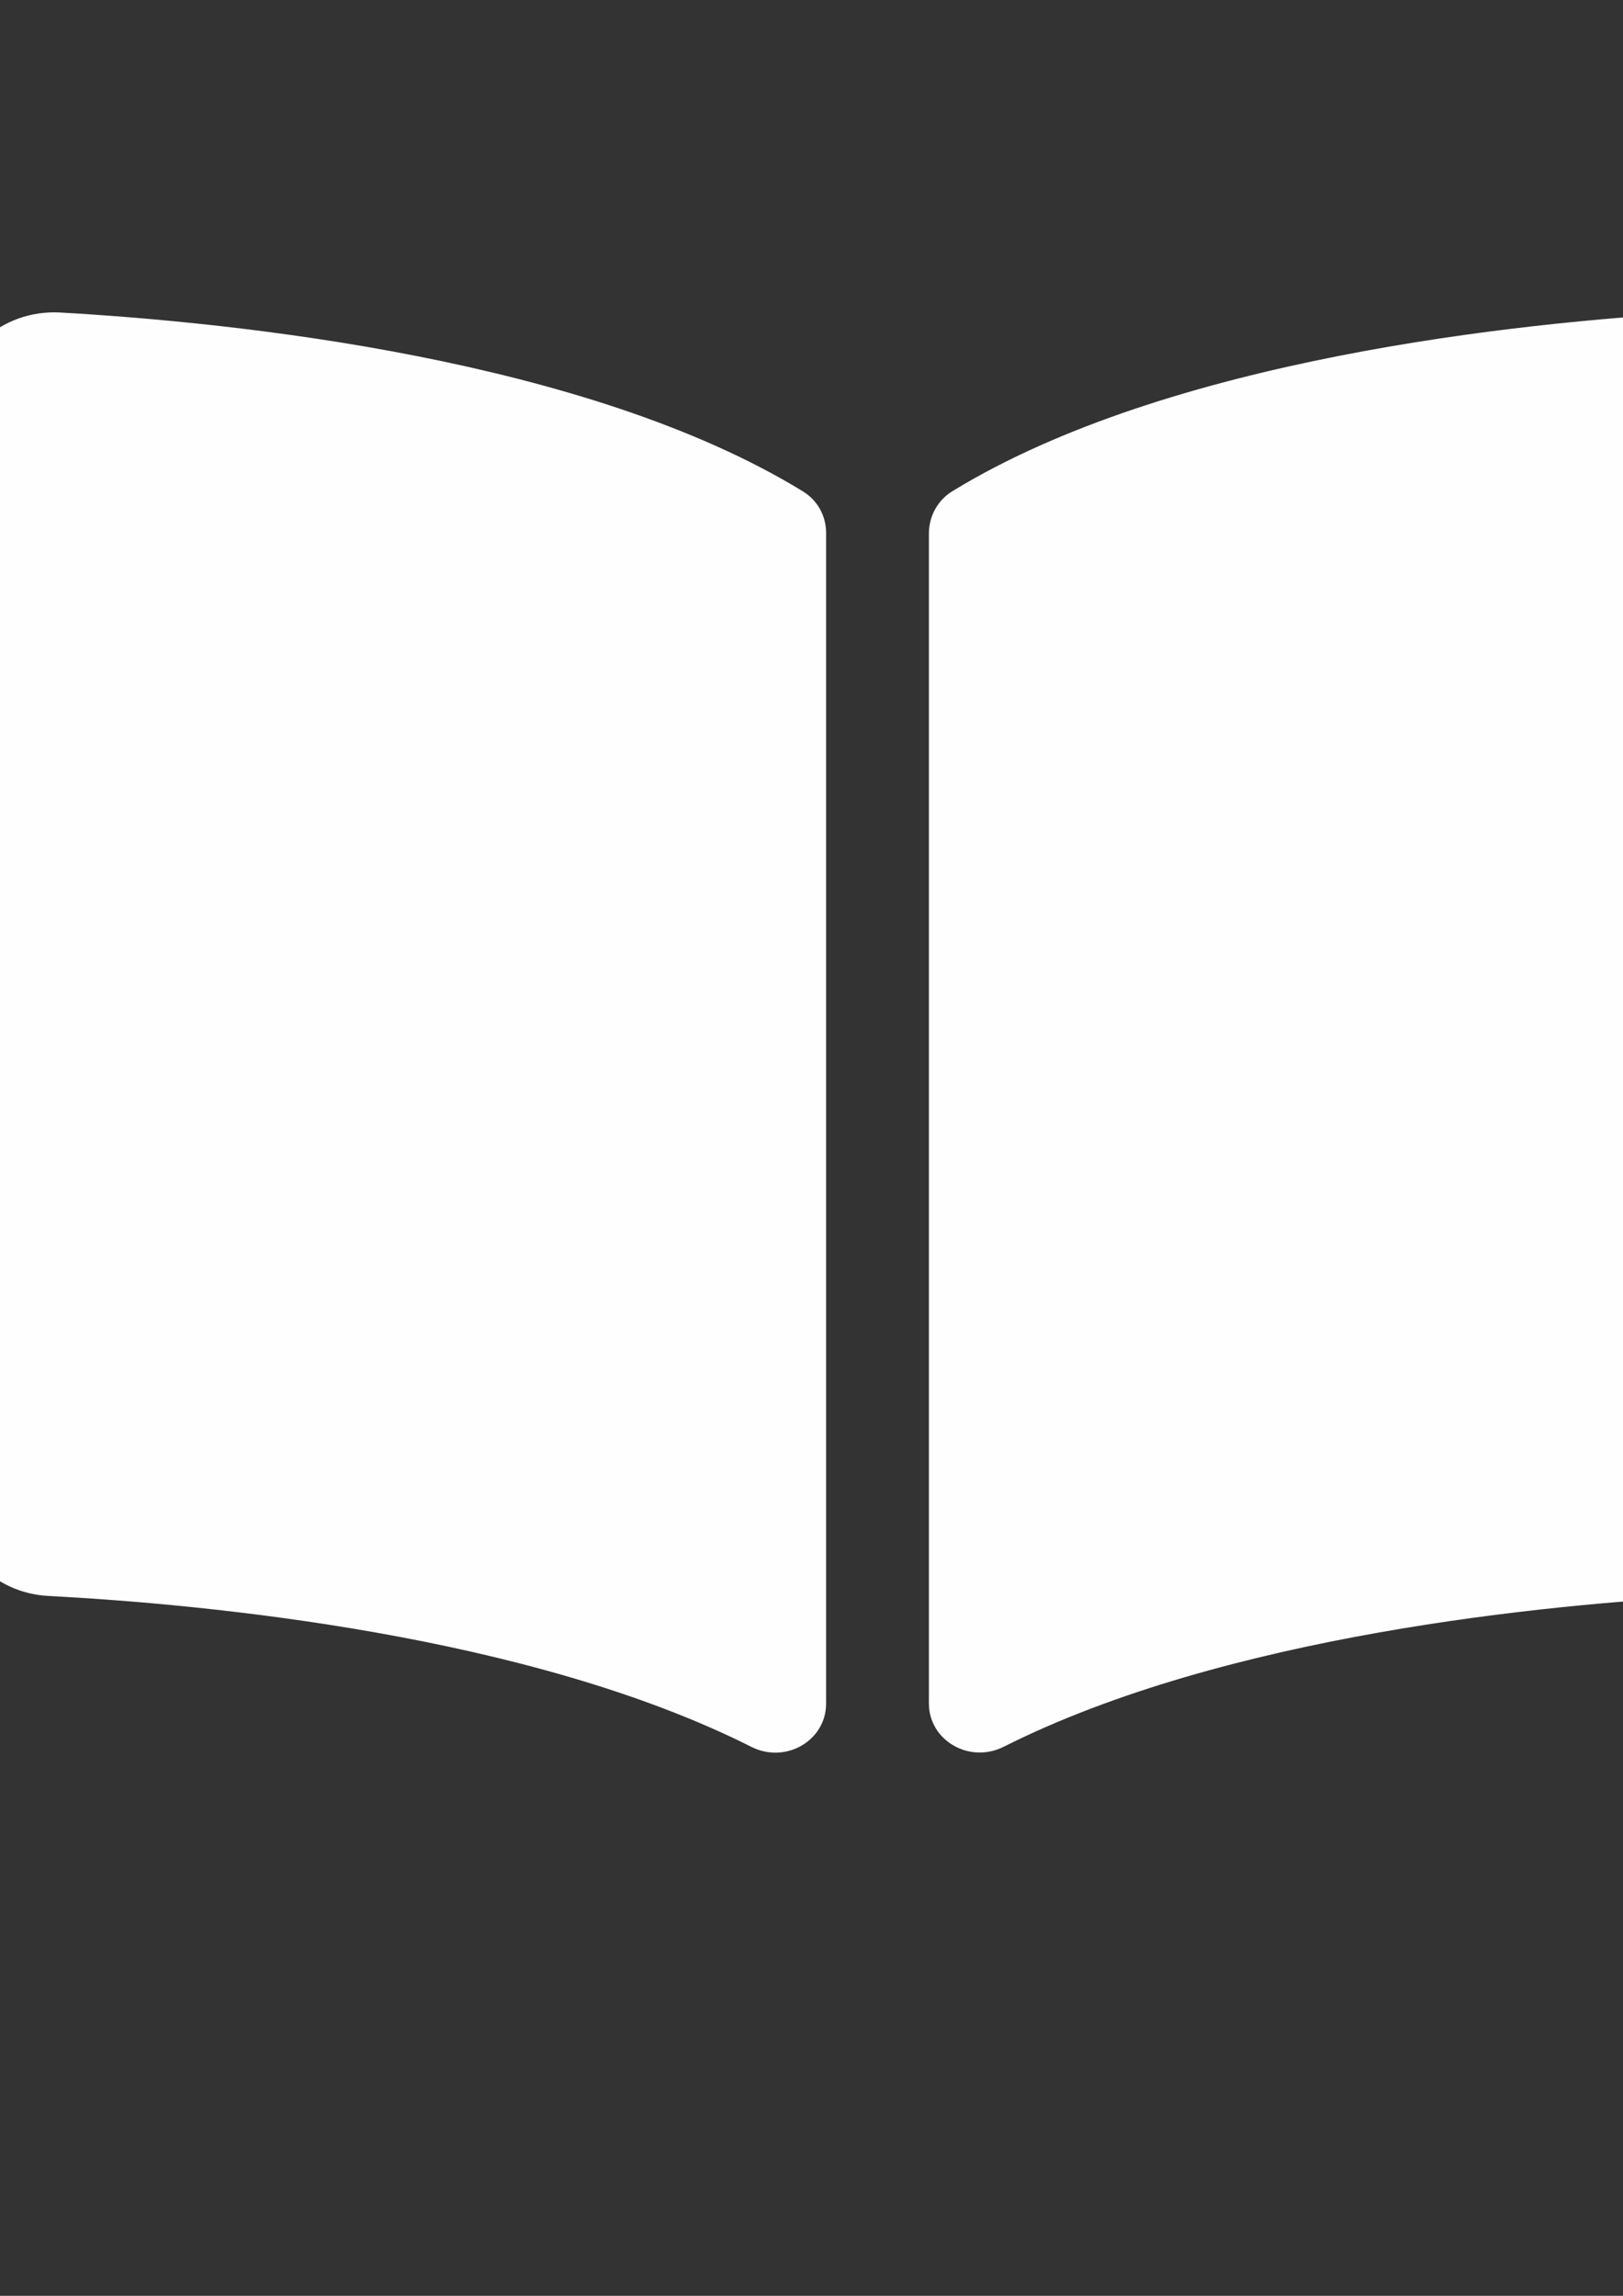 <?xml version="1.0" encoding="UTF-8"?>
<!DOCTYPE svg PUBLIC "-//W3C//DTD SVG 1.1//EN" "http://www.w3.org/Graphics/SVG/1.1/DTD/svg11.dtd">
<!-- Creator: CorelDRAW X7 -->
<svg xmlns="http://www.w3.org/2000/svg" xml:space="preserve" width="210mm" height="297mm" version="1.1" style="shape-rendering:geometricPrecision; text-rendering:geometricPrecision; image-rendering:optimizeQuality; fill-rule:evenodd; clip-rule:evenodd"
viewBox="0 0 21000 29700"
 xmlns:xlink="http://www.w3.org/1999/xlink"
 aria-hidden="true"
 focusable="false"
 data-prefix="fas"
 data-icon="book-open"
 role="img">
 <rect x="0" y="0" width="21000" height="29700" fill="#333333" stroke="none"/>
 <defs>
  <style type="text/css">
   <![CDATA[
    .fil0 {fill:#FEFEFE}
   ]]>
  </style>
 </defs>
 <g id="Layer_x0020_1">
  <g id="book.svg">
   <path class="fil0" d="M21927 4043c-2279,129 -6809,600 -9605,2312 -193,118 -303,328 -303,548l0 15133c0,481 525,784 968,561 2878,-1448 7039,-1843 9096,-1951 703,-37 1249,-600 1249,-1275l0 -14051c0,-737 -638,-1320 -1405,-1277zm-11541 2312c-2796,-1712 -7326,-2182 -9605,-2312 -766,-43 -1405,540 -1405,1277l0 14051c0,676 546,1239 1249,1275 2058,109 6221,504 9098,1953 442,223 966,-81 966,-560l0 -15144c0,-220 -109,-422 -303,-540l0 0z"/>
  </g>
 </g>
</svg>
